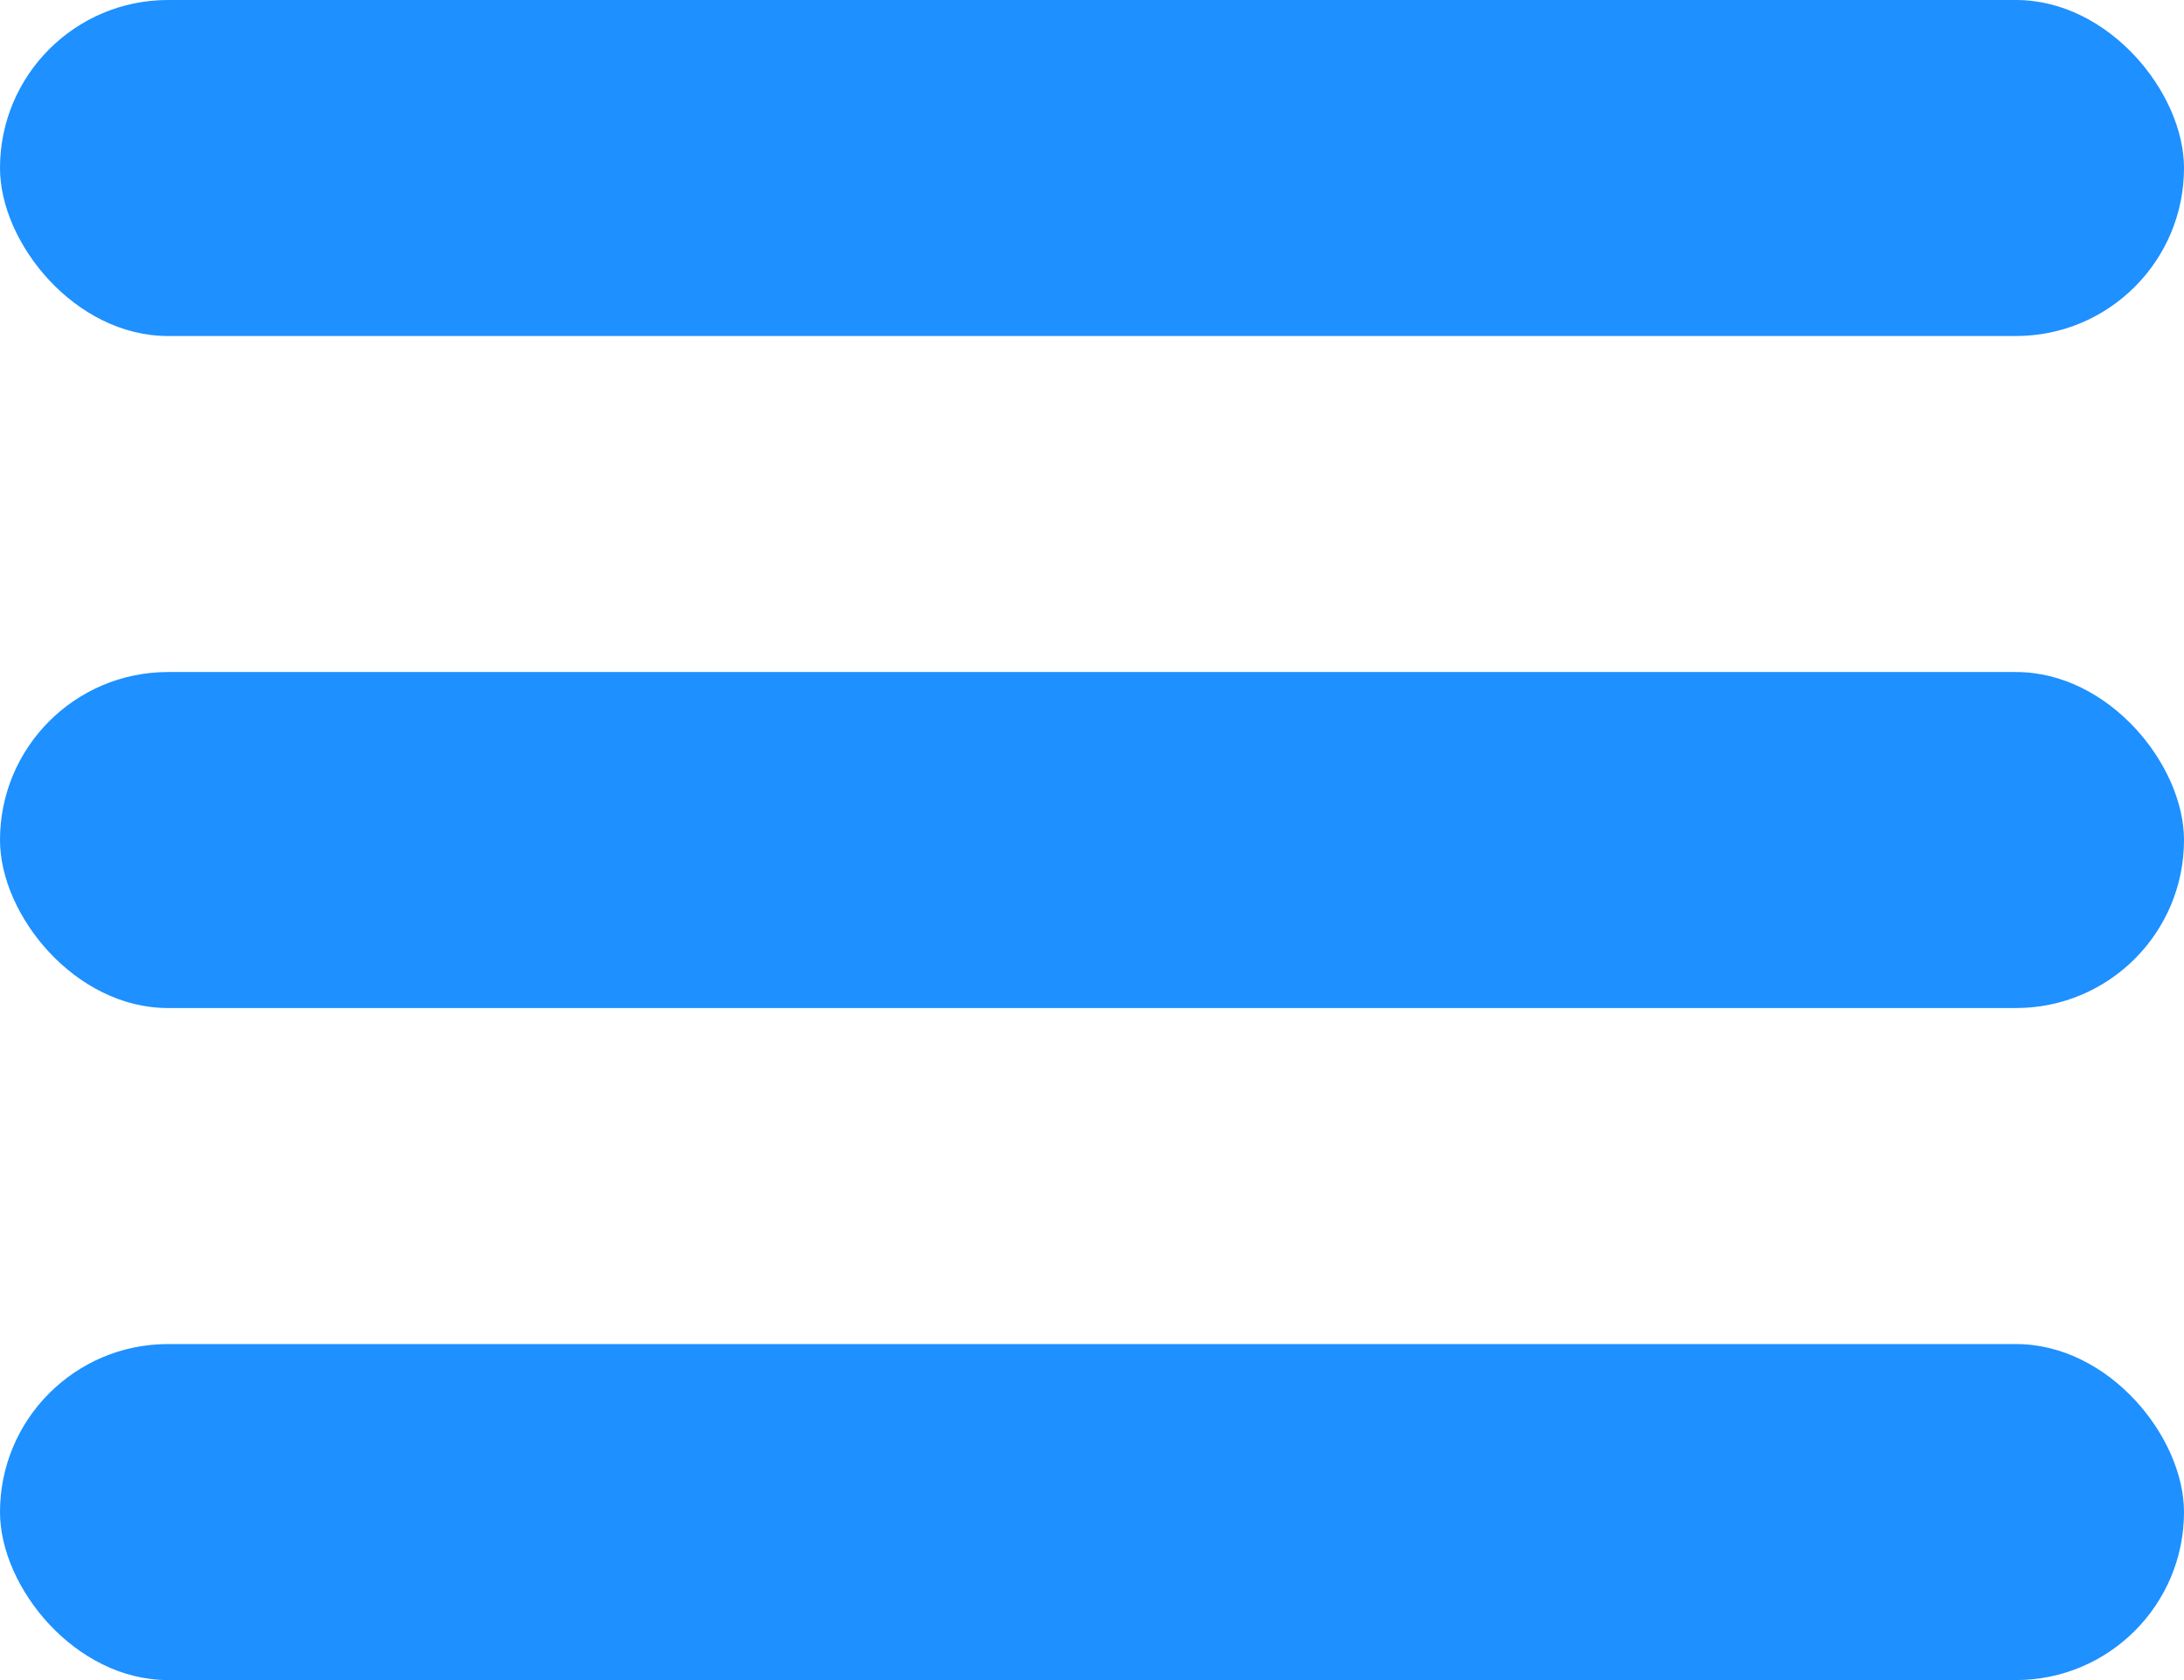 <svg width="26" height="20" viewBox="0 0 26 20" fill="none" xmlns="http://www.w3.org/2000/svg">
<rect width="26" height="4" rx="2" fill="#1E90FF"/>
<rect y="8" width="26" height="4" rx="2" fill="#1E90FF"/>
<rect y="16" width="26" height="4" rx="2" fill="#1E90FF"/>
</svg>
